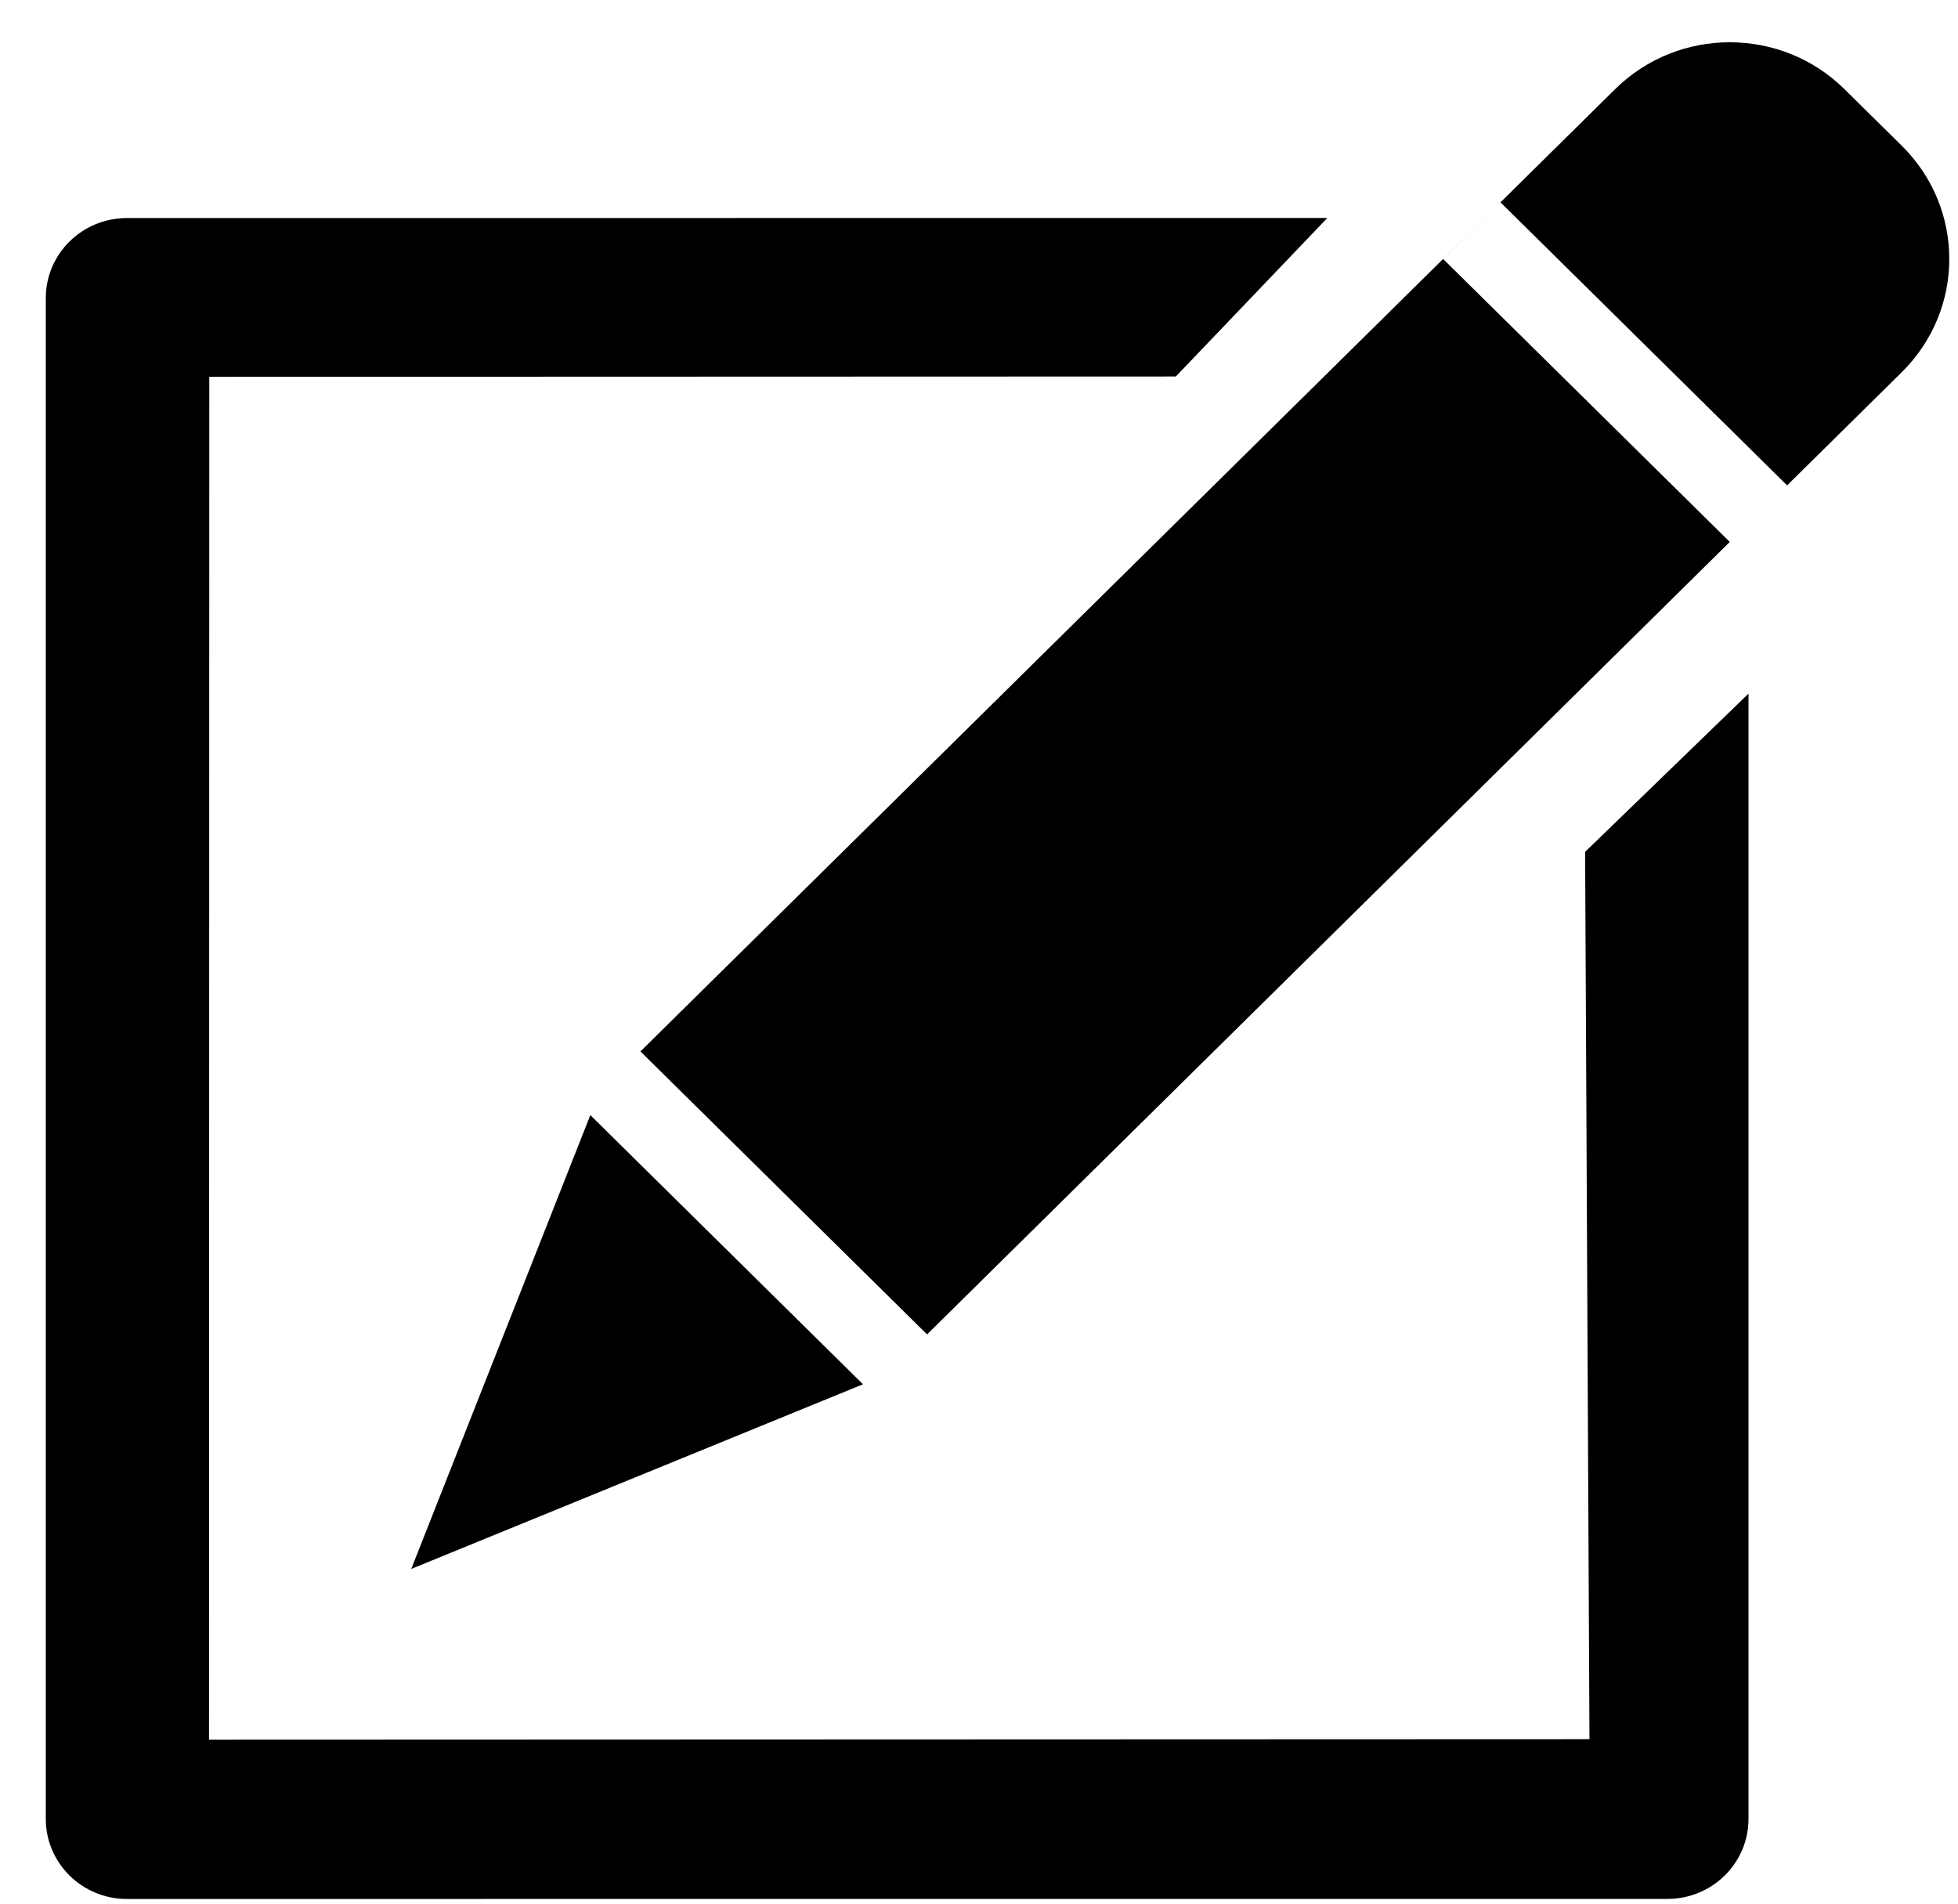 <svg width="36" height="35" viewBox="0 0 36 35" fill="none" xmlns="http://www.w3.org/2000/svg">
<g clip-path="url(#clip0_1147_7530)">
<path d="M10.854 20.502L7.561 28.846L15.867 25.451L10.854 20.502ZM34.966 2.679L33.912 1.639C32.749 0.49 30.86 0.49 29.696 1.639L27.588 3.72L32.858 8.924L34.966 6.843C36.131 5.693 36.131 3.829 34.966 2.679ZM11.021 20.076L11.775 19.331L17.045 24.534L31.804 9.964L26.534 4.762L27.588 3.72L11.021 20.076ZM29.224 31.976L3.843 31.985L3.848 6.928L21.619 6.922L24.404 4.008L2.333 4.009C1.51 4.009 0.842 4.667 0.842 5.48L0.842 33.442C0.842 34.256 1.51 34.914 2.333 34.914L30.657 34.913C31.481 34.913 32.148 34.255 32.148 33.442L32.148 12.753L29.144 15.662L29.224 31.976Z" fill="black"/>
</g>
<defs>
<clipPath id="clip0_1147_7530">
<rect width="34.998" height="34.568" fill="white" transform="matrix(1 -1.10598e-05 -1.11972e-05 1 0.842 0.434)"/>
</clipPath>
</defs>
</svg>

